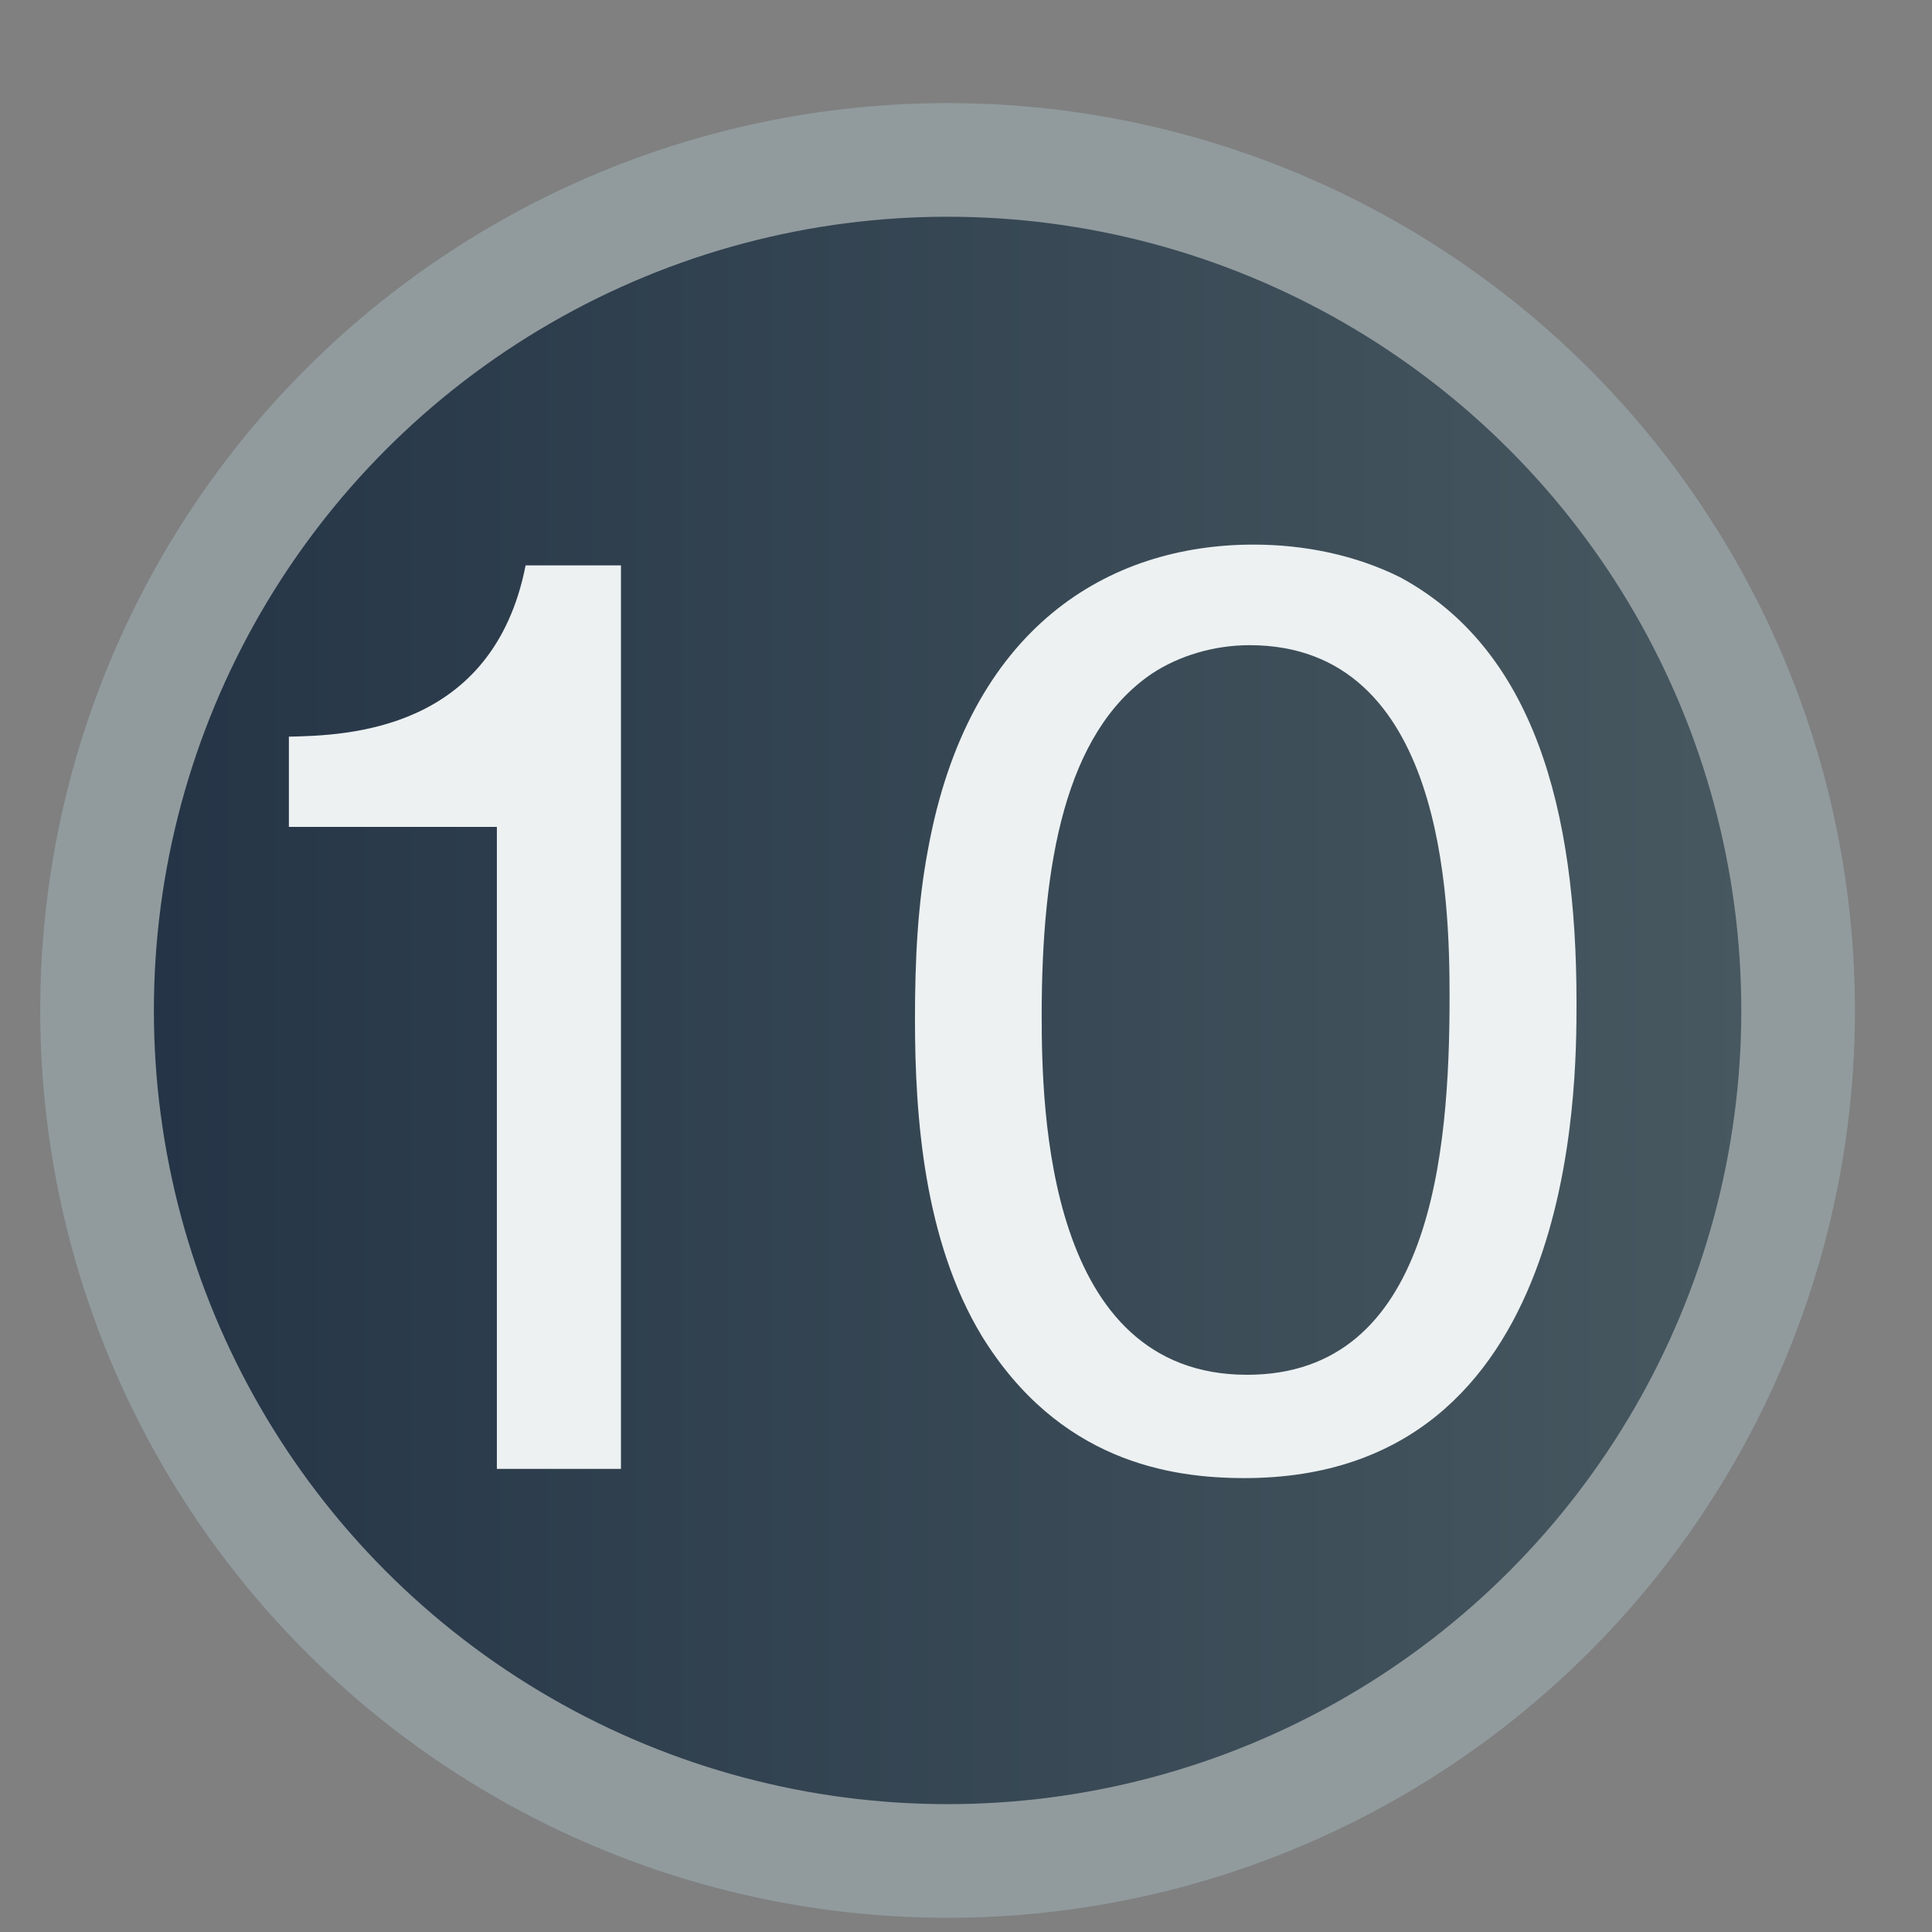 <svg xmlns="http://www.w3.org/2000/svg" xmlns:xlink="http://www.w3.org/1999/xlink" width="17" height="17" x="0" y="0" enable-background="new -.354 -.908 17 17" version="1.1" viewBox="-0.354 -0.908 17 17" xml:space="preserve"><rect x="-0.354" y="-0.908" width="17" height="17" fill="#808080" stroke="none"/><linearGradient id="SVGID_1_" x1=".646" x2="18.645" y1="7.984" y2="7.984" gradientUnits="userSpaceOnUse"><stop offset="0" style="stop-color:#243446"/><stop offset="1" style="stop-color:#506167"/></linearGradient><circle cx="7.984" cy="7.983" r="7.484" fill="url(#SVGID_1_)" stroke="#919B9E"/><path fill="#EDF1F2" d="M5.11,4.067v7.95H4.018V6.368h-1.83V5.574c0.506-0.011,1.795-0.046,2.083-1.507H5.11z"/><path fill="#EDF1F2" d="M10.596,12.098c-0.656,0-1.634-0.149-2.313-1.254c-0.506-0.84-0.586-1.921-0.586-2.784	c0-0.518,0.023-1.013,0.115-1.495c0.356-1.956,1.588-2.681,2.864-2.681c0.449,0,0.897,0.092,1.289,0.287	c1.173,0.633,1.553,2.036,1.553,3.739C13.518,8.67,13.518,12.098,10.596,12.098z M12.401,7.864c0-0.852-0.046-3.095-1.76-3.095	c-0.311,0-0.621,0.092-0.863,0.253C9.019,5.54,8.812,6.69,8.812,8.025c0,0.84,0.047,3.164,1.807,3.164	C12.24,11.189,12.401,9.245,12.401,7.864z"/></svg>